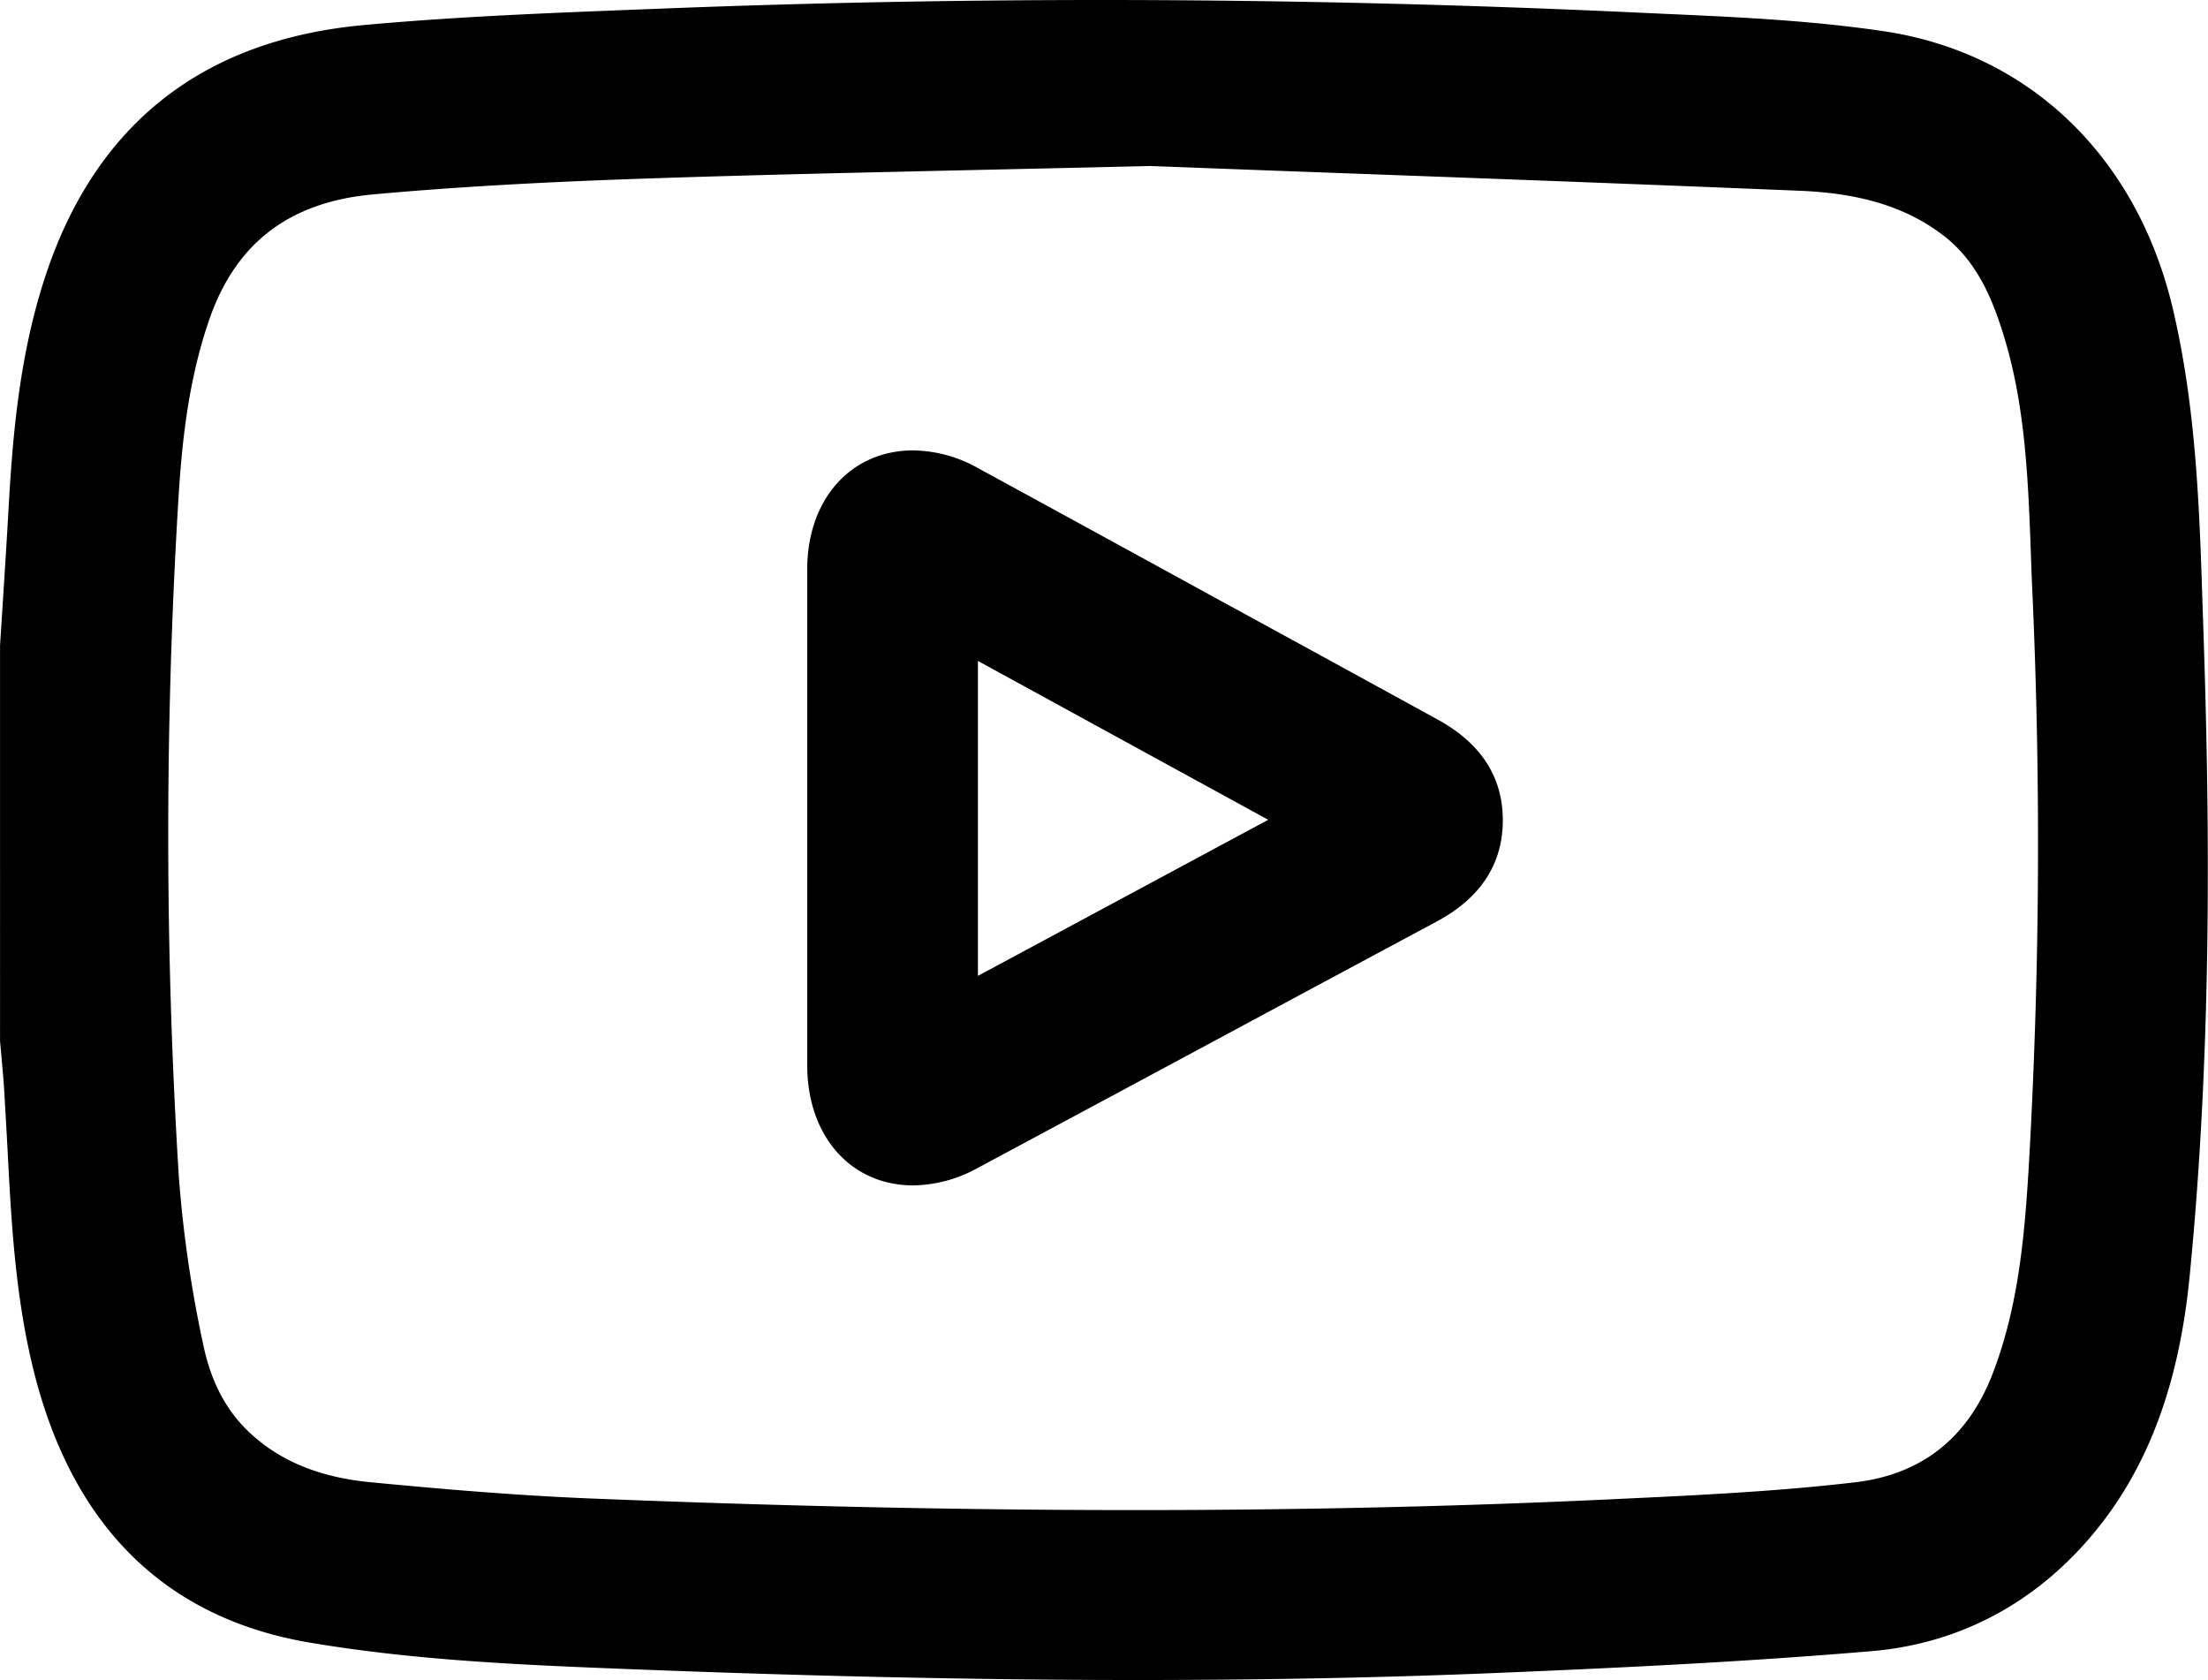 <svg id="Layer_1" data-name="Layer 1" xmlns="http://www.w3.org/2000/svg" viewBox="0 0 417.02 317.27"><path d="M214.75,317.27c-31.15,0-64.92-.77-103.25-2.35-19.77-.81-36.33-1.92-52.87-4.69-27.18-4.56-44.73-21.68-52.15-50.89-3.6-14.19-4.36-28.71-5.08-42.75C1.21,213.06,1,209.48.8,206c-.13-2.11-.33-4.27-.52-6.37-.09-1-.18-2-.27-3V121.86l.53-8.25c.36-5.67.74-11.53,1.06-17.28.73-13,1.9-28.21,6.59-43C17.48,23.91,37.82,7.58,68.64,4.74c17.17-1.58,34.66-2.27,51.58-2.93l4.4-.17C152.08.55,180.06,0,207.8,0c33.31,0,67.32.79,101.09,2.36l5.24.24c13.7.61,27.85,1.24,41.67,3.3,27.37,4.07,47.76,23.62,54.55,52.29C414.78,76.9,415.41,96,416,114.55l.12,3.47c1.14,33.66,1.88,78.1-2.6,123.32-1.89,19-7.2,34-16.24,45.88-11.12,14.58-26.22,23.08-43.67,24.59-23.51,2-47,3.12-69.06,4.05C262.17,316.81,239.33,317.27,214.75,317.27Zm2.5-285.92c-11.76.28-22.64.52-32.91.75-22.6.51-42.12.94-61.76,1.6-20.41.68-36.92,1.63-52,3-15.89,1.42-26.05,9.16-31.06,23.67-4.09,11.84-5.26,24-5.91,35.34A1045.46,1045.46,0,0,0,33.76,222a232.21,232.21,0,0,0,4.58,31.72c1.44,7.07,4.27,12.52,8.66,16.69,5.76,5.46,13.24,8.57,22.9,9.5,11.56,1.12,26.78,2.48,41.93,3.09,36.72,1.47,70.31,2.18,102.7,2.18,31.08,0,61.38-.69,90-2.05l1.64-.08c14.56-.68,29.6-1.4,44.23-3.12,12.59-1.49,21.34-8.43,26-20.65,4.89-12.76,6-26.29,6.77-39a1062,1062,0,0,0,.68-108.5q-.17-3.61-.28-7.23c-.5-13.47-1-27.39-4.91-40.44-2.18-7.27-5.1-14.69-11.71-19.71-6.88-5.24-15.44-7.9-26.94-8.37-32.71-1.35-65.5-2.56-94.43-3.62l-2.49-.09Z"/><path d="M172.46,223.86c-11.73,0-19.94-9.26-20-22.53q0-16.34,0-32.66V140.25q0-16.38,0-32.74c0-13.22,8.26-22.45,20-22.45a25.55,25.55,0,0,1,12.25,3.34Q205.87,99.94,227,111.52l.46.26q22,12,44,24.07c8.31,4.53,12.47,11,12.37,19.35-.1,8.11-4.29,14.44-12.48,18.83q-20.81,11.15-41.59,22.33-22.57,12.13-45.16,24.24A25.73,25.73,0,0,1,172.46,223.86Zm12.24-39.57,54.83-29.47-54.83-30Z"/></svg>